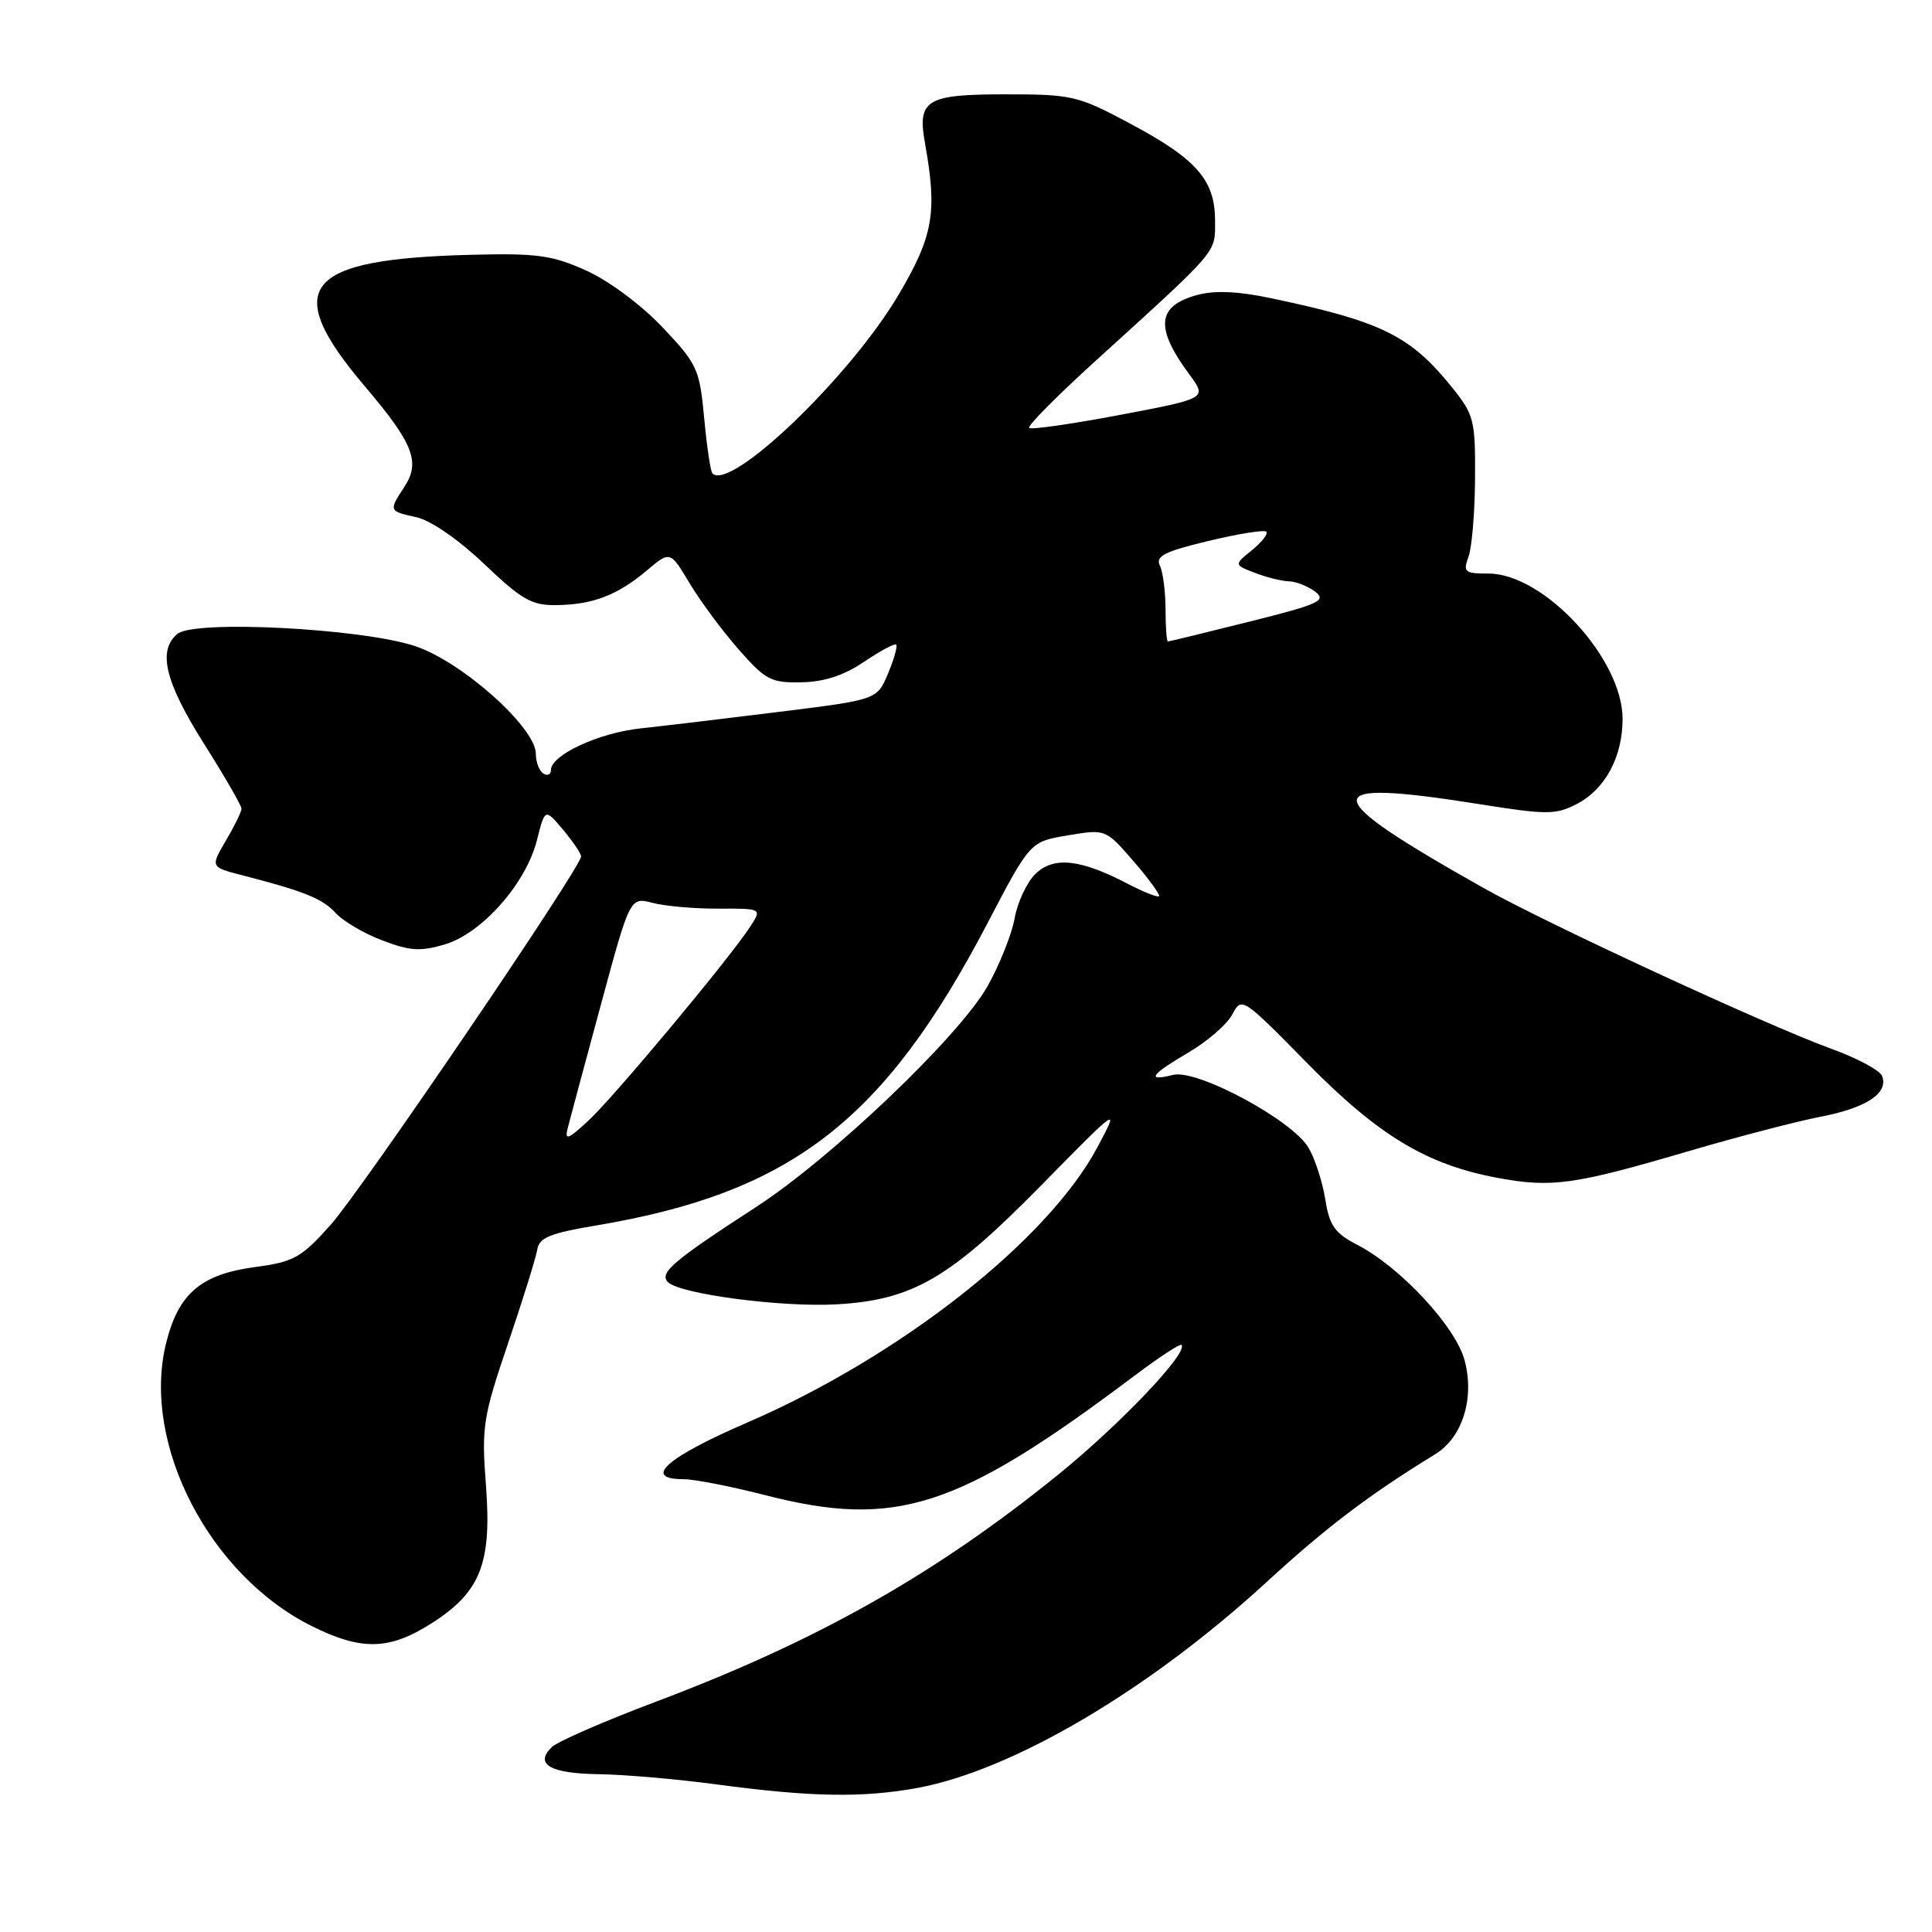 <?xml version="1.0" encoding="UTF-8" standalone="no"?>
<!DOCTYPE svg PUBLIC "-//W3C//DTD SVG 1.1//EN" "http://www.w3.org/Graphics/SVG/1.1/DTD/svg11.dtd" >
<svg xmlns="http://www.w3.org/2000/svg" xmlns:xlink="http://www.w3.org/1999/xlink" version="1.1" viewBox="0 0 256 256">
 <g >
 <path fill="currentColor"
d=" M 121.57 236.91 C 134.20 234.58 152.25 223.94 167.81 209.65 C 175.69 202.41 181.44 198.04 190.16 192.70 C 193.79 190.48 195.42 185.27 194.06 180.22 C 192.86 175.77 185.56 167.91 179.89 164.97 C 176.86 163.40 176.16 162.42 175.60 158.89 C 175.23 156.58 174.23 153.50 173.38 152.07 C 171.21 148.40 158.61 141.63 155.44 142.43 C 151.81 143.34 152.46 142.40 157.53 139.43 C 160.01 137.97 162.61 135.71 163.29 134.41 C 164.52 132.07 164.64 132.15 173.12 140.78 C 182.63 150.47 189.05 154.34 198.47 156.08 C 205.65 157.41 208.60 156.99 223.80 152.52 C 230.24 150.63 238.09 148.58 241.25 147.97 C 247.31 146.80 250.26 144.85 249.39 142.58 C 249.11 141.83 246.09 140.21 242.69 138.98 C 234.26 135.93 205.06 122.43 196.68 117.72 C 174.31 105.14 174.20 103.08 196.07 106.56 C 204.98 107.98 206.15 107.97 208.92 106.54 C 212.69 104.59 215.00 100.31 215.00 95.25 C 215.00 87.29 204.58 76.00 197.23 76.00 C 194.06 76.00 193.84 75.81 194.59 73.75 C 195.04 72.51 195.43 67.83 195.45 63.34 C 195.50 55.68 195.31 54.95 192.41 51.34 C 186.85 44.44 183.07 42.59 168.26 39.48 C 163.95 38.58 160.90 38.46 158.58 39.10 C 153.28 40.57 153.02 43.42 157.62 49.65 C 159.94 52.79 159.94 52.79 148.39 54.98 C 142.03 56.18 136.62 56.96 136.37 56.70 C 136.11 56.44 140.05 52.47 145.11 47.87 C 161.68 32.81 161.00 33.61 161.00 29.23 C 161.00 23.87 158.57 21.08 149.79 16.40 C 142.82 12.67 142.09 12.50 133.21 12.50 C 122.70 12.50 121.53 13.22 122.57 19.00 C 124.21 28.15 123.67 31.25 119.09 39.02 C 112.68 49.90 96.81 65.14 94.40 62.73 C 94.15 62.49 93.66 59.19 93.31 55.41 C 92.70 48.90 92.41 48.25 87.79 43.37 C 85.00 40.42 80.67 37.20 77.70 35.86 C 73.19 33.82 71.18 33.54 62.50 33.76 C 40.16 34.32 37.17 38.01 48.36 51.21 C 54.78 58.77 55.74 61.22 53.58 64.51 C 51.49 67.71 51.50 67.73 55.20 68.54 C 57.09 68.96 60.79 71.52 64.17 74.74 C 69.13 79.47 70.46 80.23 73.73 80.18 C 78.56 80.12 81.81 78.87 85.71 75.59 C 88.80 72.99 88.80 72.99 91.35 77.24 C 92.74 79.58 95.66 83.53 97.83 86.00 C 101.43 90.11 102.15 90.49 106.20 90.41 C 109.24 90.35 111.87 89.48 114.51 87.68 C 116.64 86.24 118.55 85.22 118.75 85.42 C 118.95 85.62 118.47 87.34 117.67 89.25 C 116.22 92.71 116.22 92.71 103.36 94.31 C 96.29 95.19 88.00 96.18 84.93 96.51 C 79.34 97.10 73.00 100.04 73.00 102.04 C 73.00 102.63 72.55 102.84 72.00 102.50 C 71.45 102.16 71.00 100.98 71.00 99.88 C 71.00 96.41 61.19 87.66 55.00 85.61 C 47.90 83.26 25.77 82.12 23.51 83.99 C 20.86 86.19 21.86 90.35 27.00 98.50 C 29.75 102.85 32.00 106.75 32.00 107.15 C 32.00 107.56 31.07 109.46 29.93 111.39 C 27.87 114.89 27.87 114.89 32.18 116.00 C 40.37 118.11 42.76 119.08 44.50 121.00 C 45.46 122.06 48.23 123.69 50.66 124.61 C 54.33 126.01 55.72 126.10 58.97 125.13 C 63.89 123.65 69.70 117.06 71.15 111.32 C 72.21 107.10 72.21 107.10 74.61 109.94 C 75.92 111.51 77.00 113.10 77.00 113.48 C 77.00 114.92 47.90 157.72 43.80 162.31 C 39.90 166.67 38.96 167.20 33.74 167.90 C 26.57 168.86 23.57 171.47 21.97 178.14 C 18.79 191.39 27.77 208.72 41.30 215.46 C 47.88 218.74 51.56 218.67 57.13 215.13 C 63.67 210.98 65.18 207.19 64.39 196.82 C 63.80 189.05 63.99 187.81 67.32 178.00 C 69.28 172.22 71.02 166.63 71.19 165.57 C 71.44 163.99 72.90 163.40 79.00 162.38 C 104.84 158.04 117.16 148.52 130.87 122.29 C 136.50 111.52 136.50 111.52 141.50 110.69 C 146.50 109.85 146.50 109.85 150.21 114.13 C 152.25 116.49 153.76 118.57 153.58 118.76 C 153.39 118.94 151.49 118.18 149.36 117.07 C 143.11 113.81 139.55 113.45 137.16 115.84 C 136.03 116.97 134.81 119.60 134.44 121.69 C 134.07 123.79 132.45 127.83 130.85 130.68 C 127.13 137.29 110.23 153.41 100.18 159.94 C 89.19 167.07 87.32 168.66 88.50 169.88 C 90.05 171.47 103.60 173.25 110.92 172.83 C 120.95 172.24 125.85 169.39 137.92 157.11 C 148.35 146.50 148.35 146.50 145.42 152.00 C 138.87 164.33 119.29 179.73 99.05 188.48 C 88.28 193.13 85.05 196.00 90.58 196.00 C 92.00 196.00 96.84 196.95 101.33 198.10 C 118.72 202.57 126.87 199.94 150.35 182.27 C 153.57 179.85 156.36 178.02 156.55 178.21 C 157.52 179.18 148.42 188.75 140.20 195.41 C 123.92 208.60 108.28 217.43 87.00 225.45 C 80.12 228.04 73.88 230.76 73.13 231.49 C 70.77 233.76 72.89 235.00 79.31 235.09 C 82.71 235.13 89.78 235.75 95.00 236.45 C 107.44 238.12 114.31 238.24 121.57 236.91 Z  M 75.22 149.50 C 75.50 148.40 77.47 141.05 79.61 133.17 C 83.48 118.85 83.48 118.85 86.49 119.64 C 88.15 120.07 92.08 120.42 95.24 120.40 C 100.98 120.38 100.98 120.38 99.37 122.84 C 96.55 127.15 81.33 145.38 77.96 148.50 C 75.26 151.00 74.80 151.16 75.22 149.50 Z  M 154.44 80.75 C 154.44 78.41 154.10 75.80 153.69 74.95 C 153.08 73.69 154.29 73.08 160.12 71.68 C 164.06 70.73 167.51 70.18 167.79 70.45 C 168.06 70.73 167.21 71.83 165.89 72.90 C 163.50 74.84 163.50 74.84 166.32 75.92 C 167.86 76.52 169.89 77.01 170.82 77.03 C 171.74 77.05 173.29 77.67 174.27 78.40 C 175.82 79.59 174.79 80.06 165.55 82.37 C 159.78 83.82 154.92 85.00 154.75 85.00 C 154.59 85.00 154.44 83.09 154.44 80.75 Z "/>
</g>
</svg>